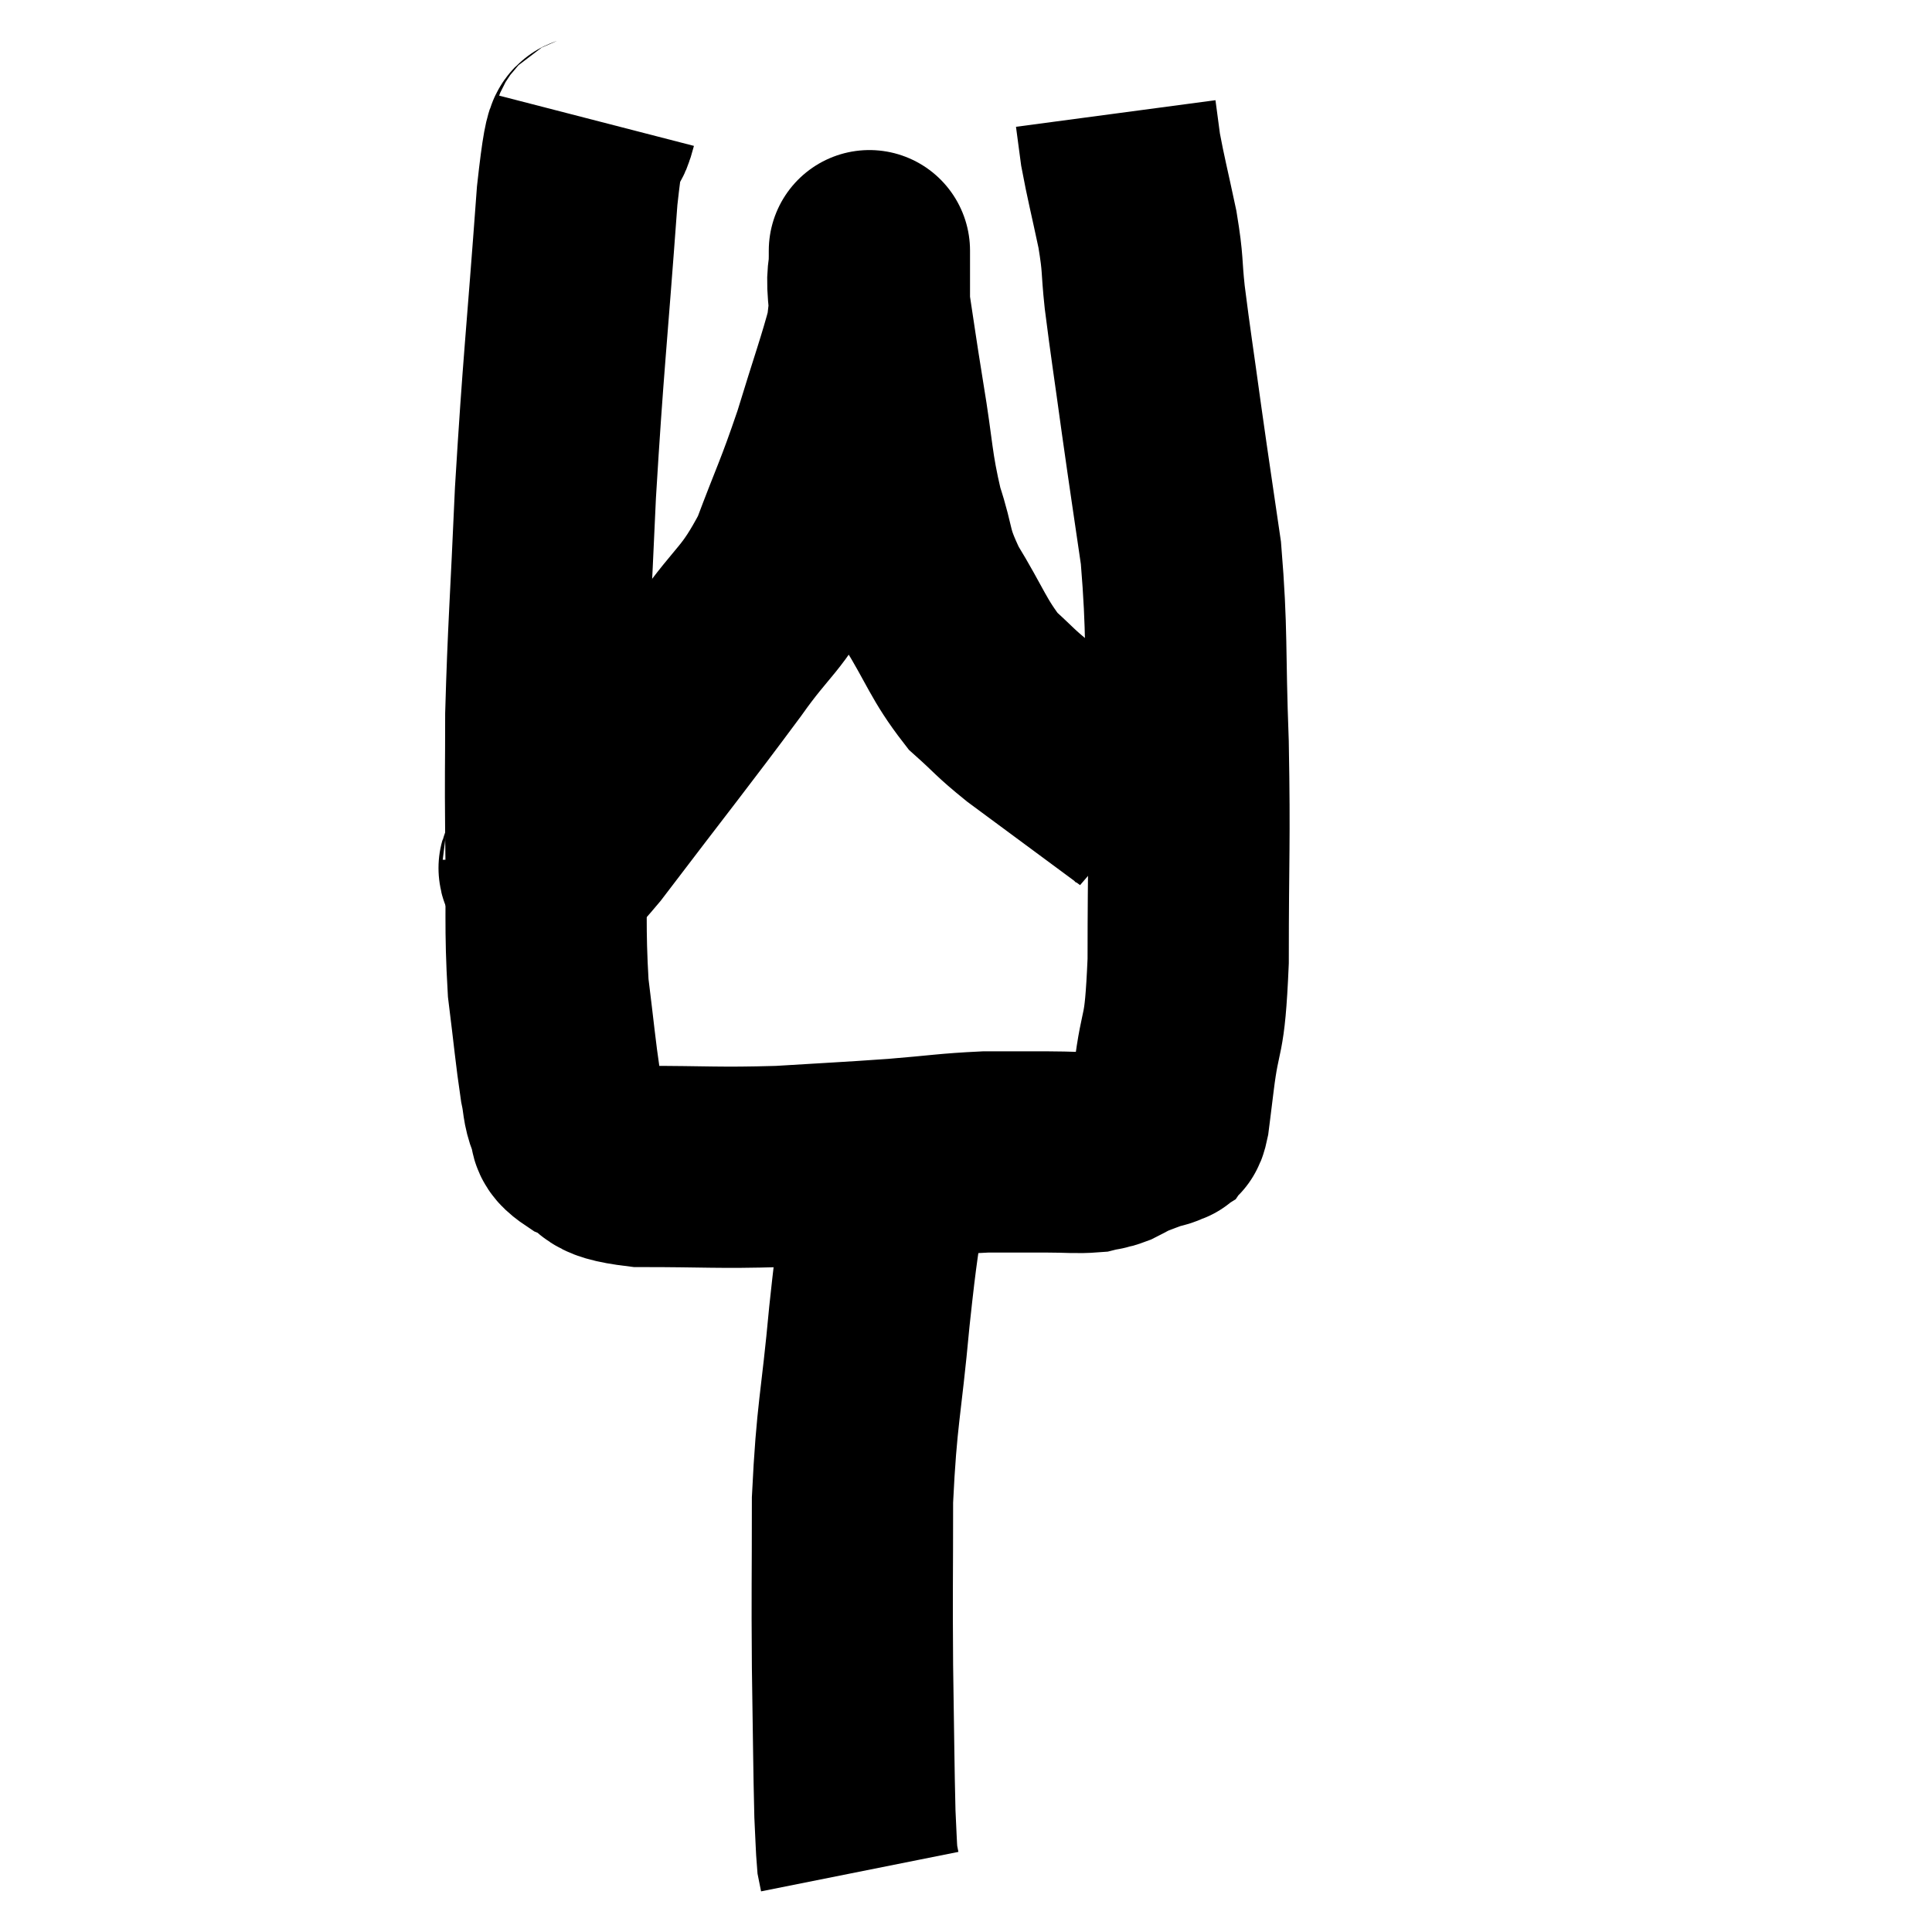 <svg width="48" height="48" viewBox="0 0 48 48" xmlns="http://www.w3.org/2000/svg"><path d="M 14.82 3 C 14.58 3.93, 14.595 2.55, 14.34 4.86 C 14.07 8.55, 13.995 9.015, 13.8 12.24 C 13.68 15, 13.62 15.63, 13.56 17.76 C 13.56 19.26, 13.545 19.065, 13.56 20.76 C 13.59 22.65, 13.53 22.995, 13.62 24.54 C 13.77 25.74, 13.8 26.13, 13.92 26.94 C 14.01 27.36, 13.965 27.42, 14.1 27.78 C 14.28 28.08, 14.01 28.08, 14.46 28.38 C 15.18 28.68, 14.67 28.83, 15.9 28.98 C 17.64 28.98, 17.79 29.025, 19.38 28.98 C 20.82 28.89, 20.985 28.89, 22.26 28.8 C 23.37 28.71, 23.535 28.665, 24.48 28.62 C 25.26 28.62, 25.38 28.62, 26.04 28.62 C 26.58 28.62, 26.73 28.65, 27.12 28.62 C 27.36 28.56, 27.36 28.59, 27.6 28.5 C 27.84 28.38, 27.84 28.365, 28.08 28.26 C 28.32 28.17, 28.35 28.155, 28.56 28.08 C 28.74 28.02, 28.8 28.035, 28.92 27.96 C 28.98 27.87, 28.98 28.065, 29.04 27.78 C 29.1 27.3, 29.04 27.795, 29.16 26.82 C 29.34 25.35, 29.43 25.965, 29.52 23.88 C 29.52 21.18, 29.565 21.015, 29.52 18.48 C 29.43 16.11, 29.505 15.75, 29.34 13.74 C 29.1 12.09, 29.085 12.03, 28.86 10.44 C 28.65 8.91, 28.59 8.565, 28.44 7.38 C 28.35 6.54, 28.41 6.615, 28.26 5.7 C 28.05 4.71, 27.975 4.44, 27.84 3.72 C 27.78 3.27, 27.75 3.045, 27.72 2.82 C 27.72 2.82, 27.72 2.82, 27.72 2.82 L 27.72 2.82" fill="none" stroke="black" stroke-width="5"></path><path d="M 13.5 21.36 C 13.5 21.45, 13.26 21.675, 13.5 21.54 C 13.98 21.18, 13.365 22.125, 14.46 20.82 C 16.17 18.57, 16.59 18.06, 17.88 16.32 C 18.75 15.09, 18.915 15.195, 19.62 13.86 C 20.16 12.42, 20.22 12.39, 20.7 10.98 C 21.12 9.6, 21.315 9.075, 21.54 8.22 C 21.57 7.89, 21.585 7.875, 21.6 7.56 C 21.6 7.26, 21.6 7.26, 21.6 6.96 C 21.6 6.66, 21.6 6.51, 21.6 6.36 C 21.6 6.36, 21.6 6.36, 21.6 6.36 C 21.6 6.36, 21.6 6.06, 21.6 6.36 C 21.6 6.96, 21.51 6.675, 21.6 7.56 C 21.78 8.73, 21.75 8.595, 21.96 9.9 C 22.2 11.34, 22.155 11.565, 22.44 12.78 C 22.77 13.77, 22.605 13.725, 23.1 14.76 C 23.76 15.84, 23.805 16.125, 24.42 16.92 C 24.99 17.43, 24.93 17.43, 25.56 17.94 C 26.25 18.45, 26.25 18.45, 26.94 18.96 C 27.63 19.47, 27.975 19.725, 28.32 19.98 C 28.32 19.98, 28.275 19.935, 28.32 19.98 C 28.41 20.07, 28.455 20.115, 28.5 20.16 C 28.5 20.16, 28.5 20.16, 28.5 20.16 L 28.5 20.16" fill="none" stroke="black" stroke-width="5"></path><path d="M 22.02 29.4 C 21.81 31.05, 21.81 30.735, 21.6 32.7 C 21.39 34.98, 21.285 35.085, 21.18 37.26 C 21.18 39.33, 21.165 39.45, 21.18 41.4 C 21.21 43.23, 21.21 43.86, 21.24 45.06 C 21.27 45.63, 21.27 45.84, 21.3 46.2 C 21.33 46.35, 21.345 46.425, 21.36 46.5 C 21.36 46.5, 21.36 46.5, 21.36 46.5 L 21.36 46.5" fill="none" stroke="black" stroke-width="5"></path></svg>